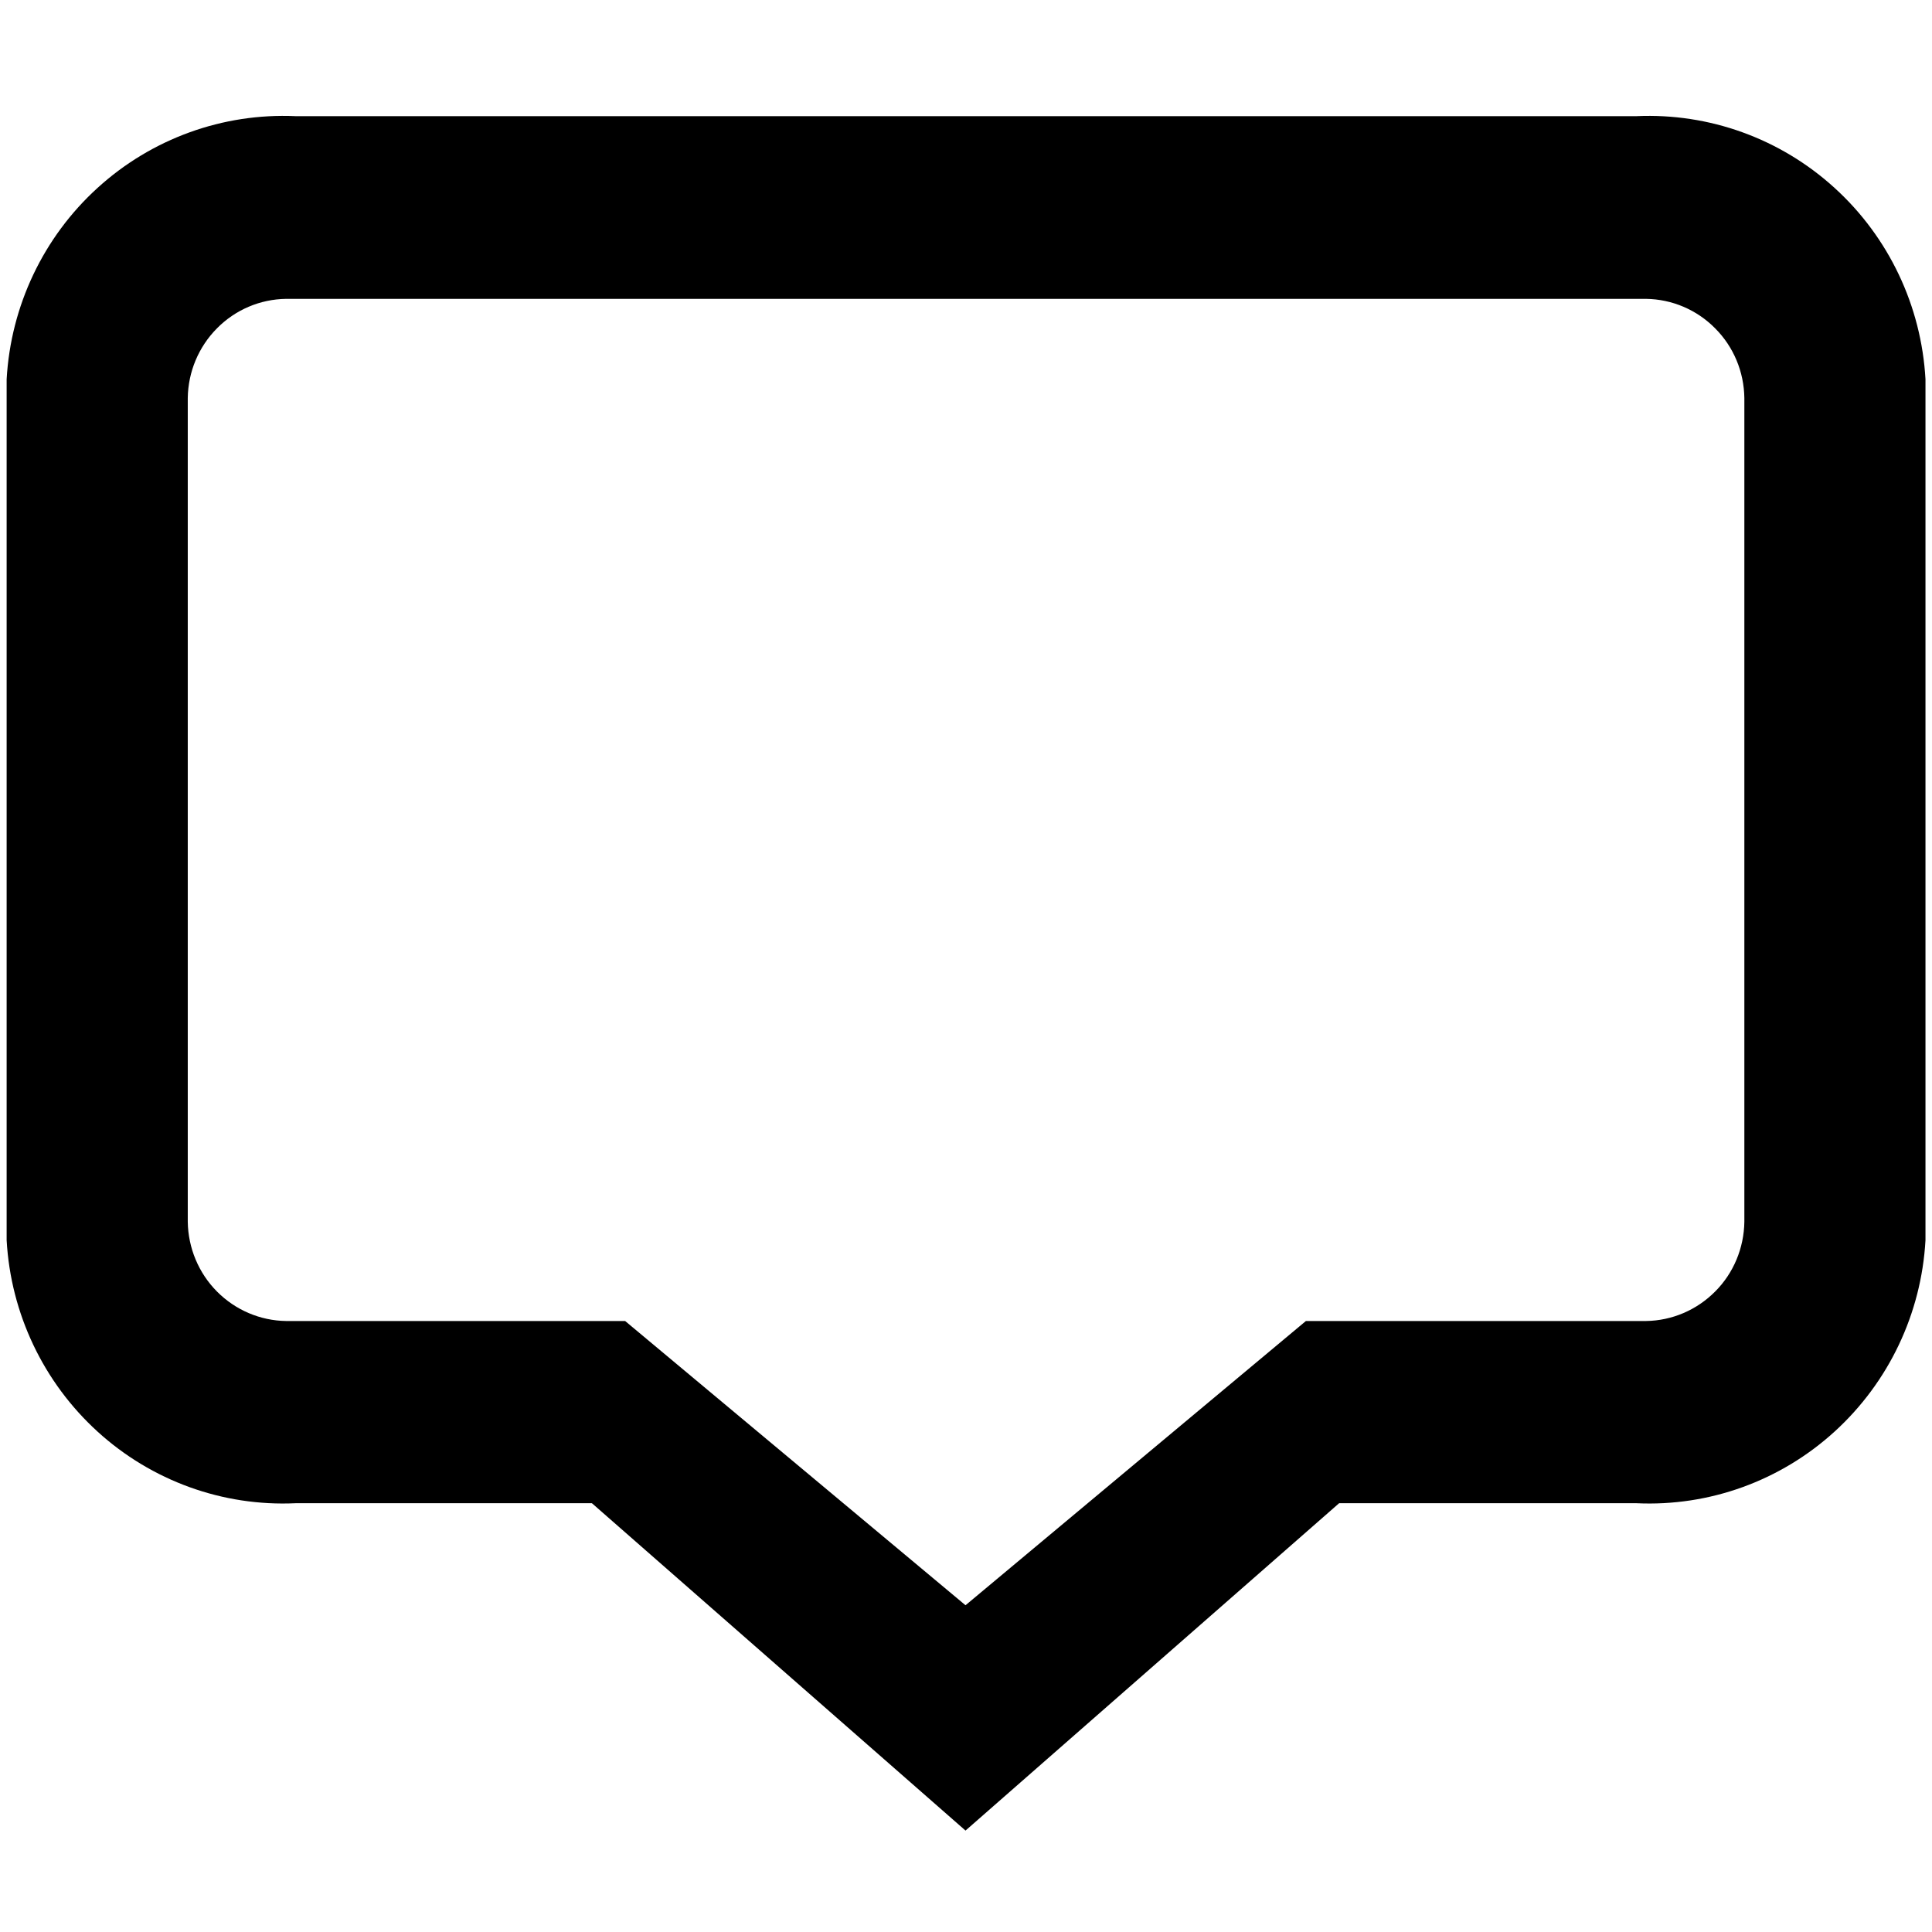 <svg width="16" height="16" viewBox="0 0 16 16" fill="none" xmlns="http://www.w3.org/2000/svg">
<path d="M13.553 0.962H2.448C1.845 0.935 1.256 1.148 0.808 1.556C0.36 1.963 0.089 2.533 0.055 3.141V10.271C0.089 10.879 0.36 11.448 0.808 11.856C1.256 12.264 1.845 12.477 2.448 12.449H4.902L7.996 15.16L11.09 12.449H13.553C14.156 12.477 14.745 12.264 15.193 11.856C15.641 11.448 15.912 10.879 15.946 10.271V3.141C15.912 2.533 15.641 1.963 15.193 1.556C14.745 1.148 14.156 0.935 13.553 0.962ZM14.446 10.118C14.443 10.335 14.357 10.543 14.204 10.696C14.052 10.849 13.847 10.937 13.632 10.94H10.815L7.996 13.294L5.177 10.94H2.369C2.154 10.937 1.949 10.849 1.797 10.696C1.645 10.543 1.558 10.335 1.555 10.118V3.296C1.558 3.079 1.645 2.872 1.797 2.719C1.949 2.565 2.154 2.478 2.369 2.475H13.632C13.847 2.478 14.052 2.565 14.204 2.719C14.357 2.872 14.443 3.079 14.446 3.296V10.118Z" fill="black"/>
</svg>
